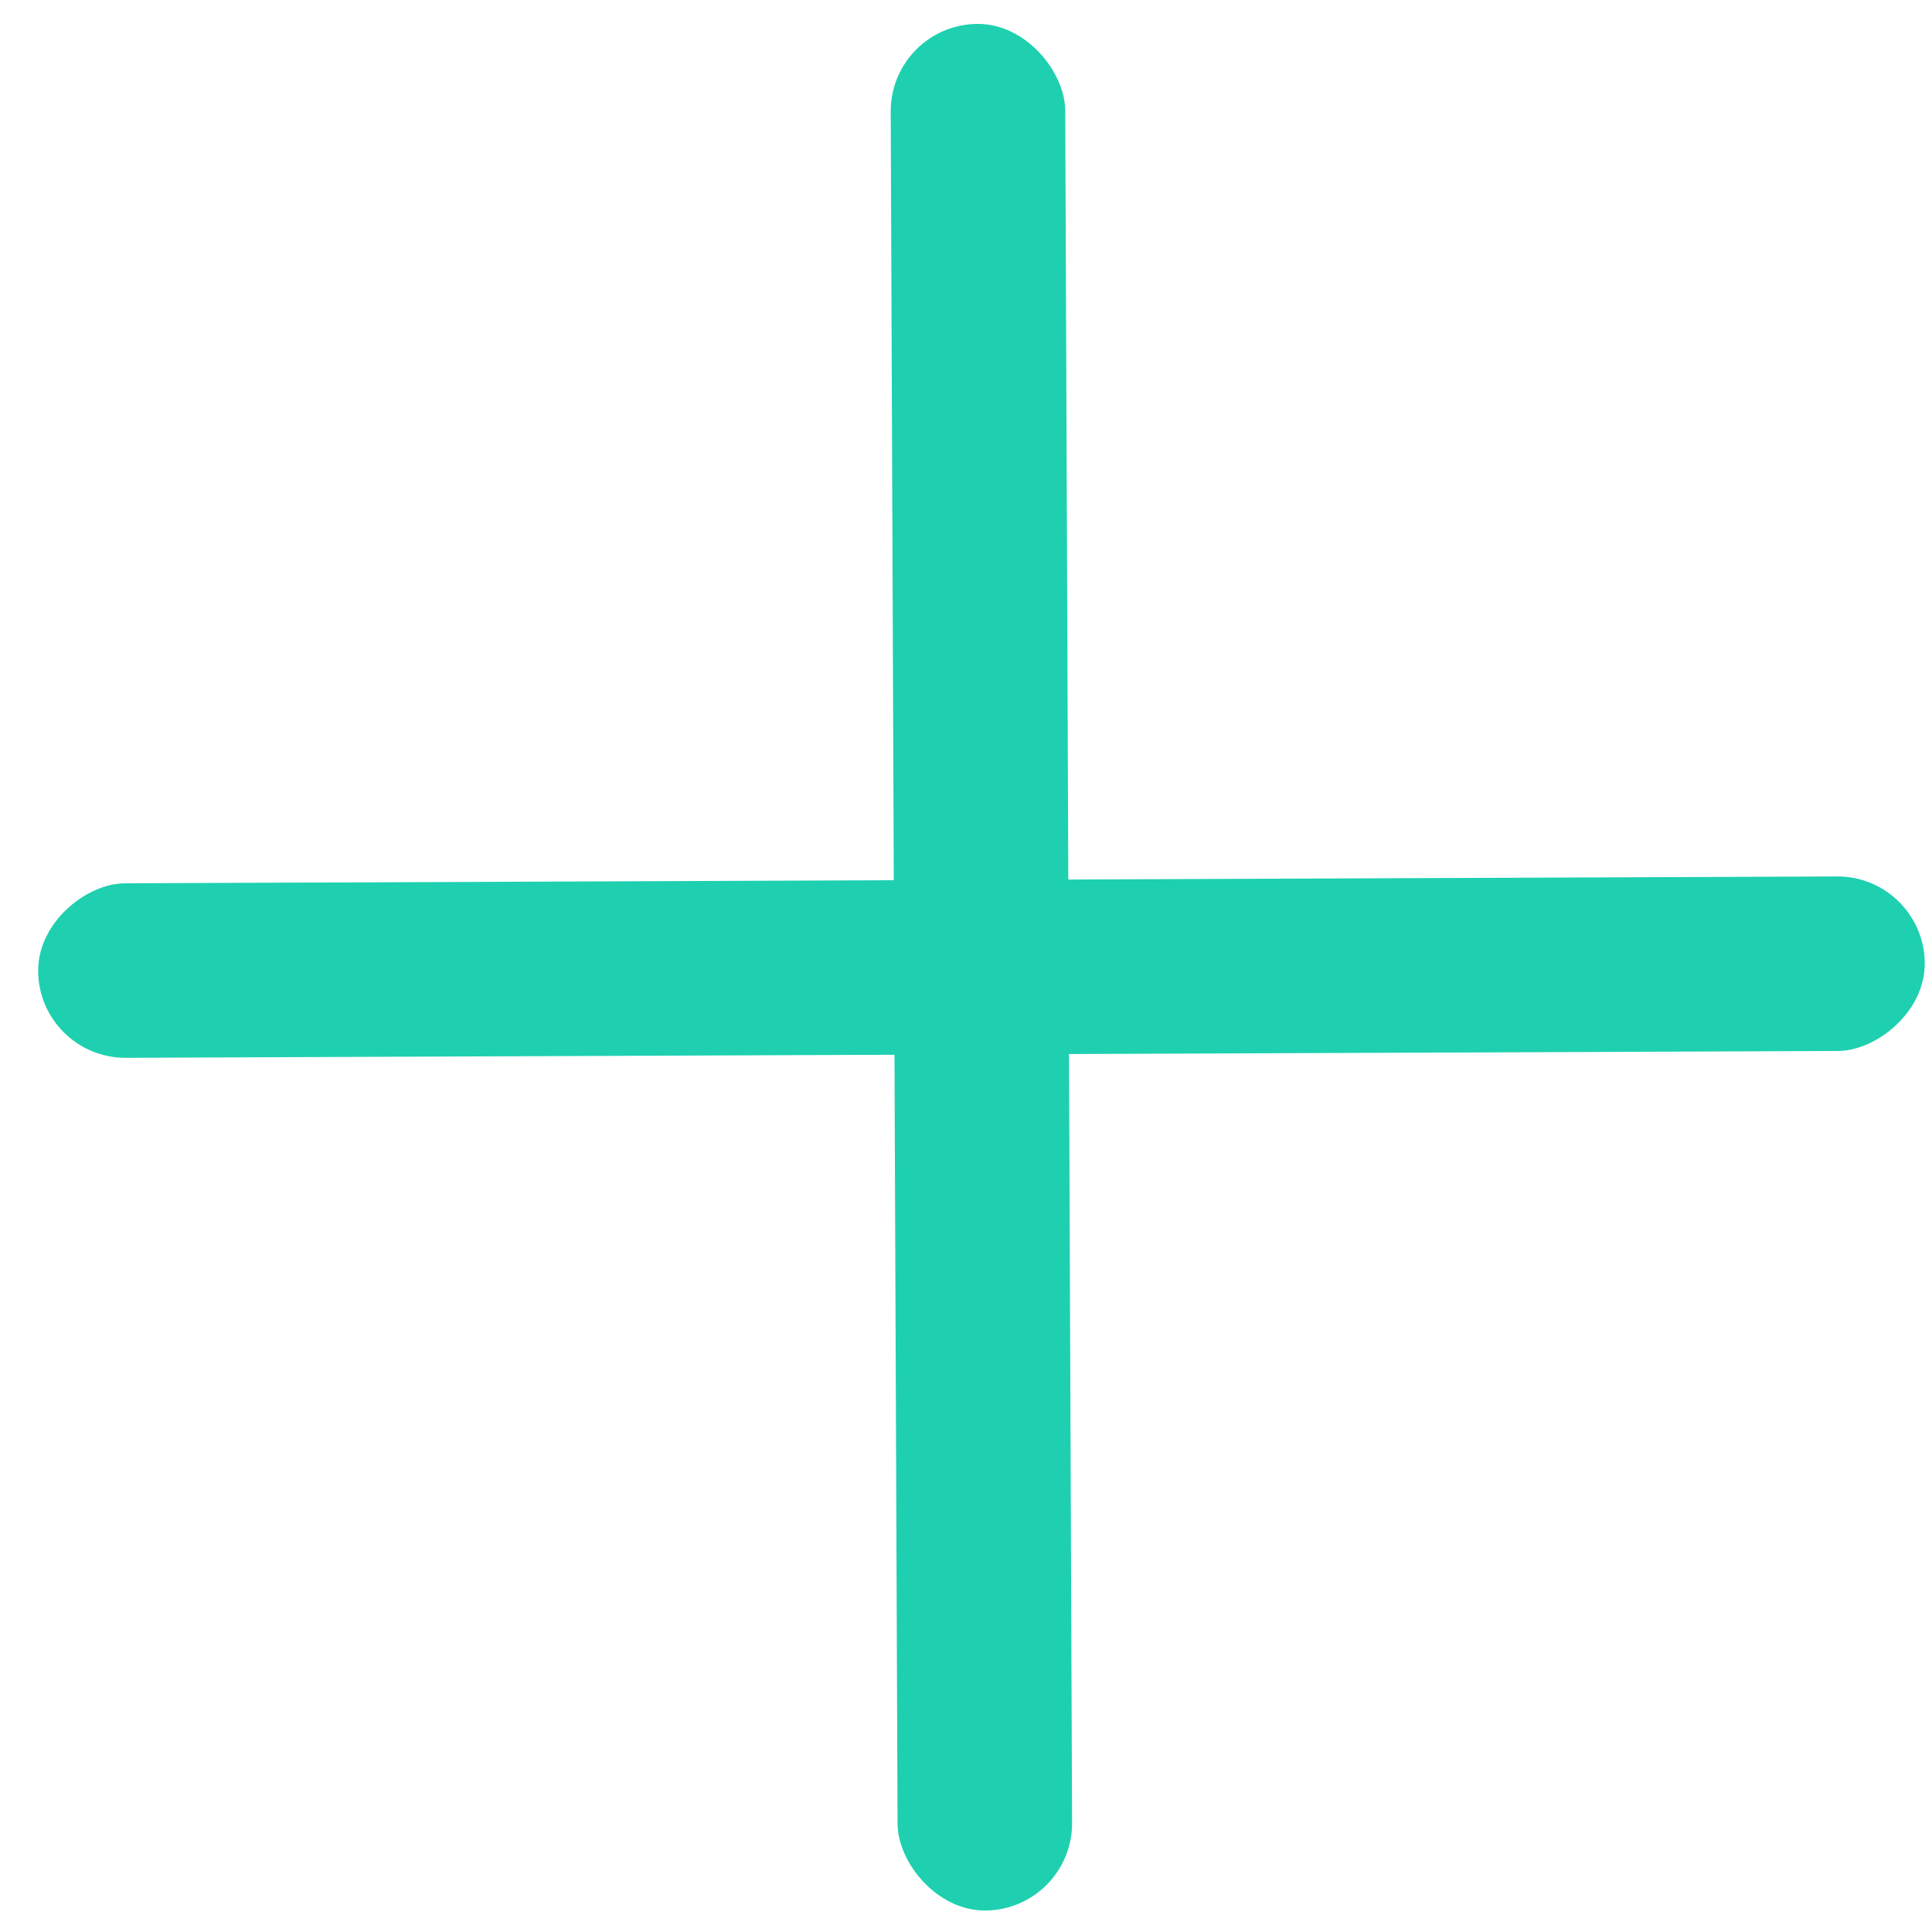 <svg width="27" height="27" viewBox="0 0 27 27" fill="none" xmlns="http://www.w3.org/2000/svg">
<rect x="12.443" y="0.339" width="2.439" height="26.366" rx="1.22" transform="rotate(-0.229 12.443 0.339)" fill="#1ED0B0"/>
<rect x="0.538" y="14.788" width="2.439" height="26.366" rx="1.22" transform="rotate(-90.229 0.538 14.788)" fill="#1ED0B0"/>
</svg>
